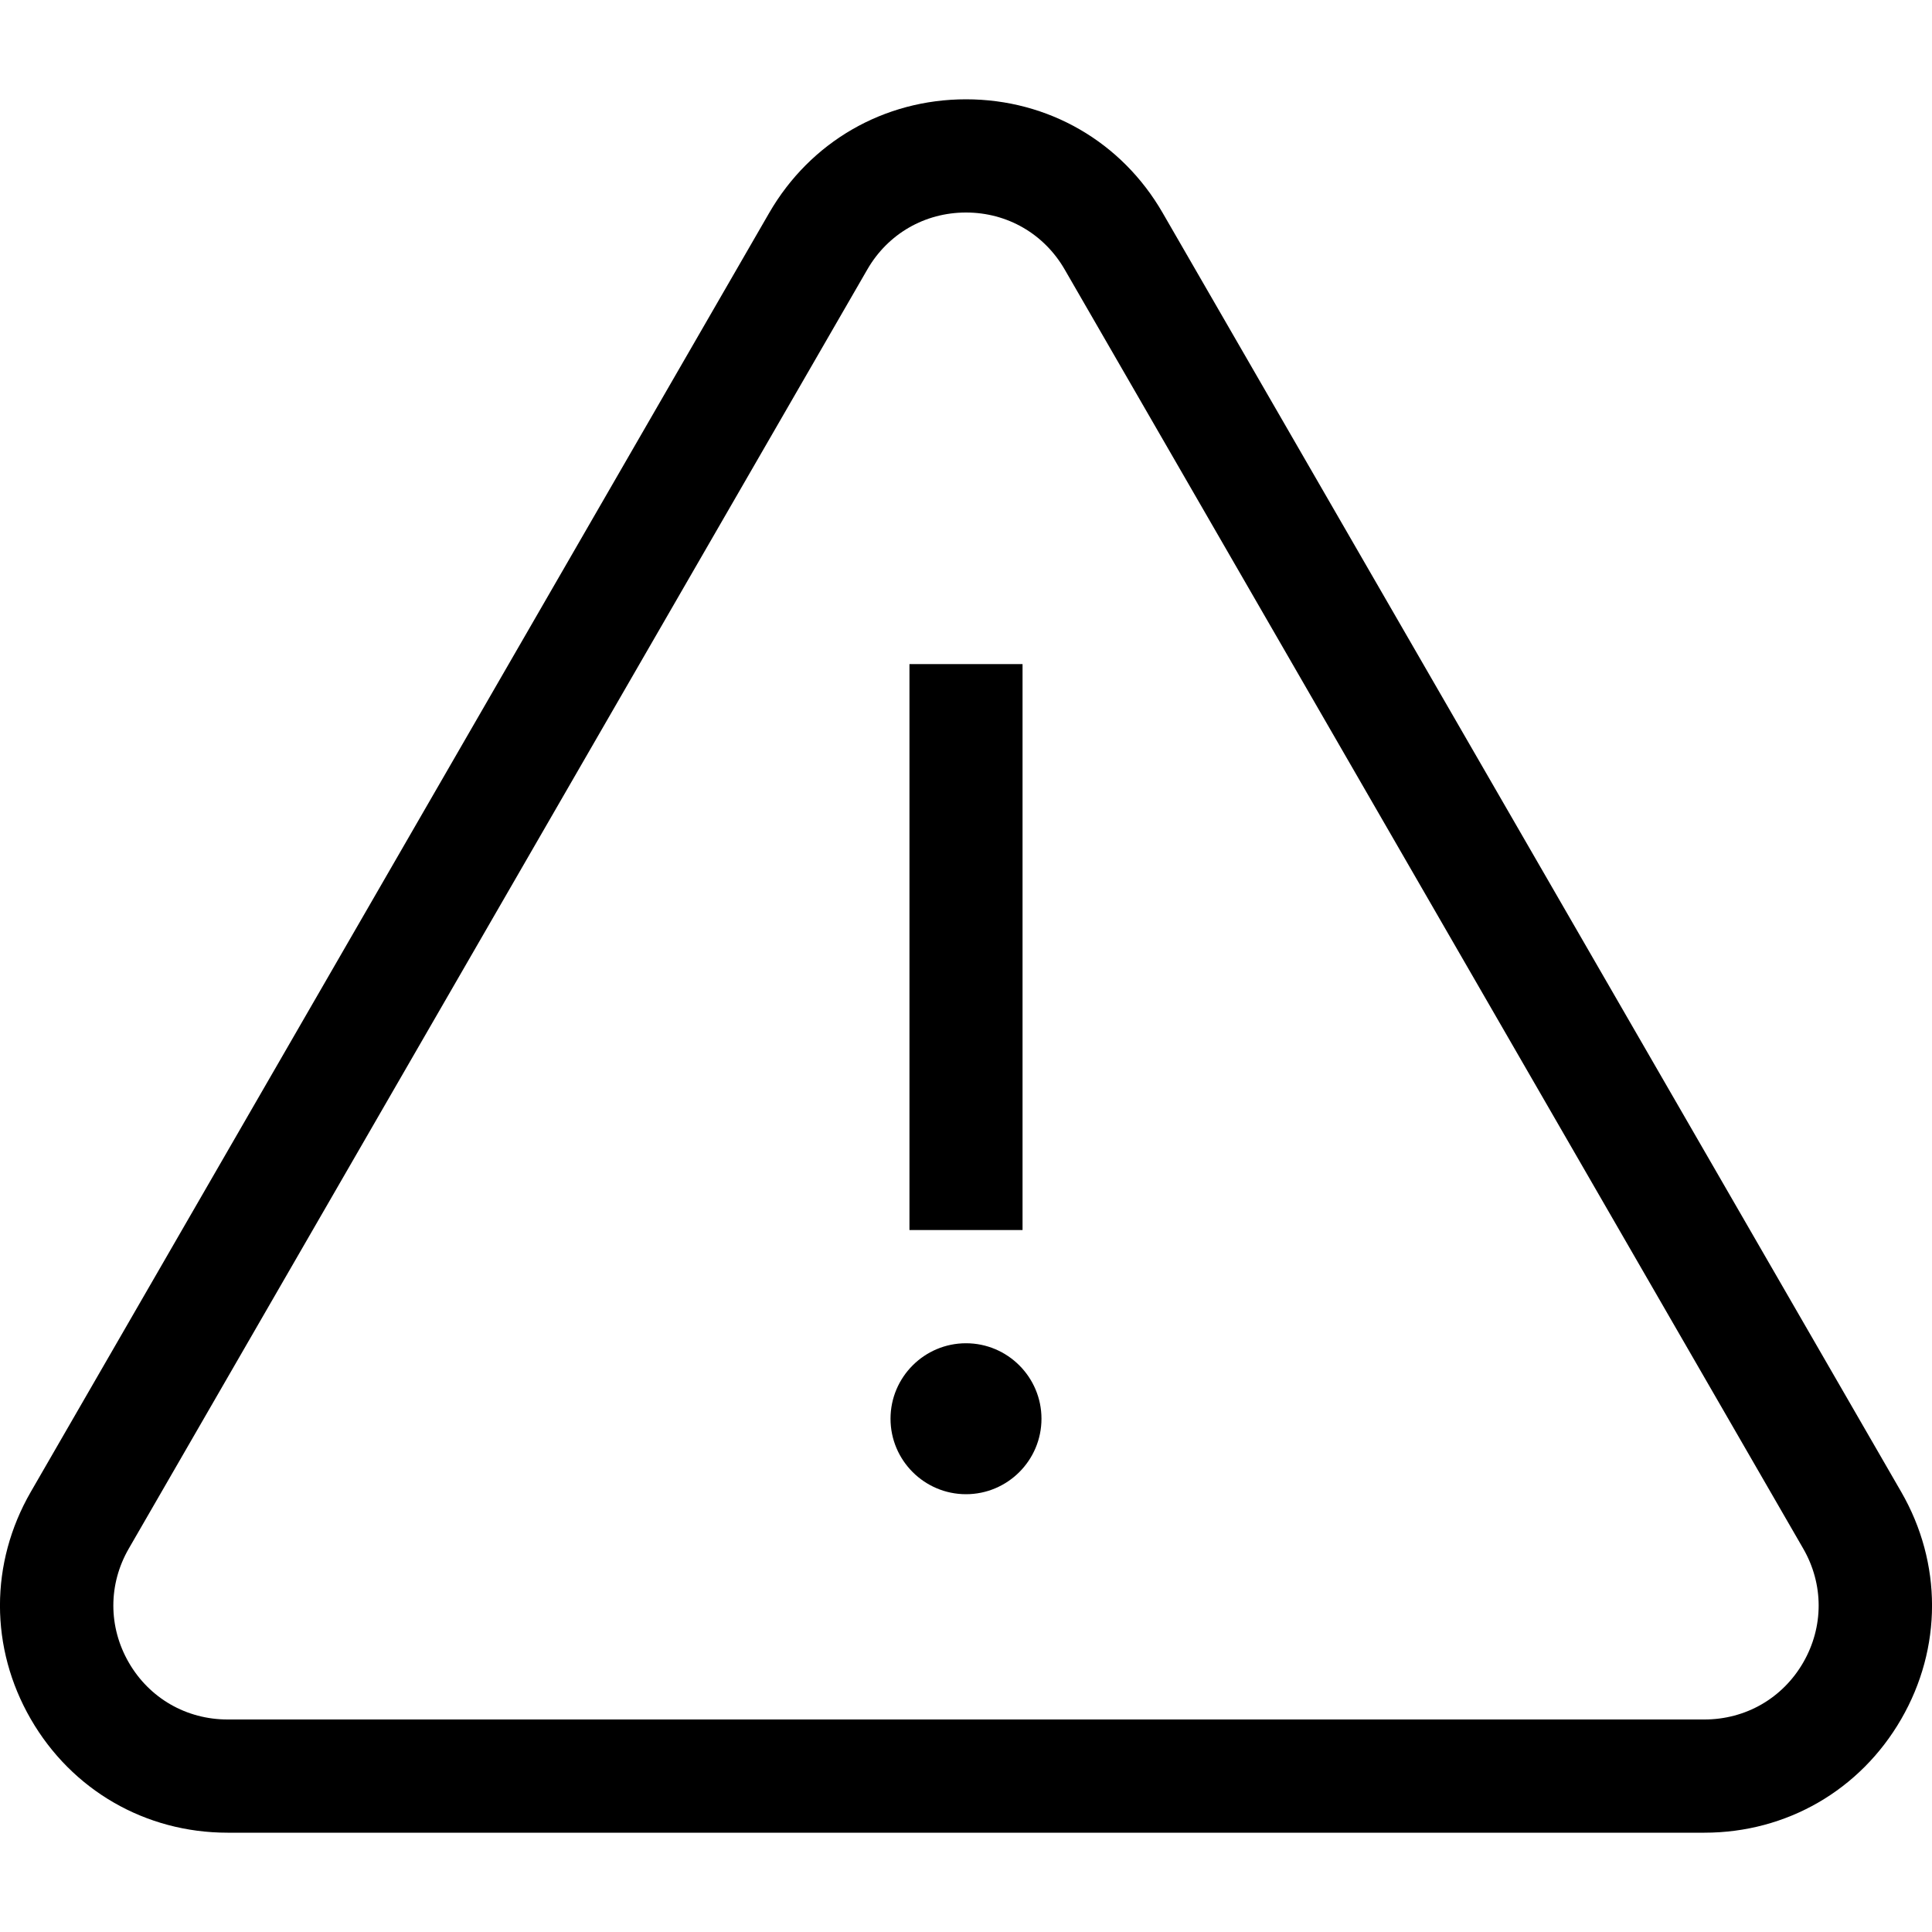 <svg viewBox="0 0 15 15" fill="none" xmlns="http://www.w3.org/2000/svg">
<g clip-path="url(#clip0_20563_22595)">
<path d="M14.761 11.583L9.027 1.653C8.709 1.101 8.138 0.771 7.5 0.771C6.862 0.771 6.291 1.101 5.972 1.653L0.239 11.583C-0.08 12.136 -0.08 12.795 0.239 13.347C0.558 13.899 1.129 14.229 1.767 14.229H13.233C13.871 14.229 14.442 13.899 14.761 13.347C15.08 12.795 15.08 12.136 14.761 11.583ZM14 12.908C13.84 13.185 13.553 13.35 13.233 13.35H1.767C1.447 13.35 1.16 13.185 1 12.908C0.84 12.631 0.84 12.3 1 12.023L6.734 2.092C6.894 1.815 7.18 1.65 7.5 1.65C7.82 1.65 8.106 1.815 8.266 2.092L14 12.023C14.16 12.3 14.16 12.631 14 12.908Z" fill="currentColor"/>
<path d="M7.061 5.156H7.939V9.55H7.061V5.156ZM7.5 10.429C7.177 10.429 6.914 10.692 6.914 11.015C6.914 11.338 7.177 11.601 7.5 11.601C7.823 11.601 8.086 11.338 8.086 11.015C8.086 10.692 7.823 10.429 7.5 10.429Z" fill="currentColor"/>
</g>
<defs>
<clipPath id="clip0_20563_22595">
<rect width="15" height="15" fill="white"/>
</clipPath>
</defs>
</svg>
